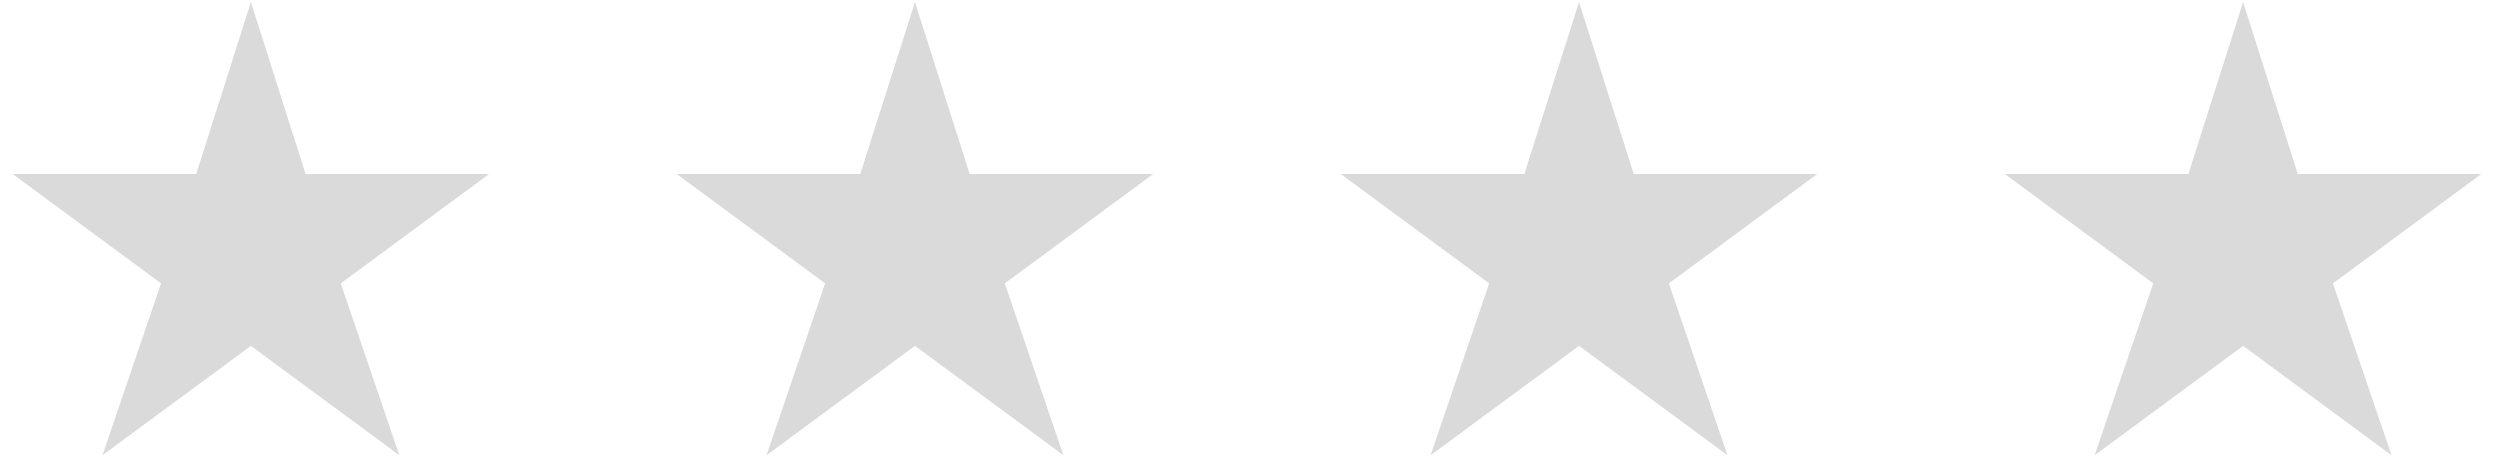 <svg width="64" height="12" viewBox="0 0 64 12" fill="none" xmlns="http://www.w3.org/2000/svg">
<path d="M57.423 0.054L58.823 4.454H63.523L59.723 7.254L61.223 11.654L57.423 8.854L53.623 11.654L55.123 7.254L51.323 4.454H56.023L57.423 0.054Z" fill="#DADADA"/>
<path d="M40.423 0.054L41.823 4.454H46.523L42.723 7.254L44.223 11.654L40.423 8.854L36.623 11.654L38.123 7.254L34.323 4.454H39.023L40.423 0.054Z" fill="#DADADA"/>
<path d="M23.423 0.054L24.823 4.454H29.523L25.723 7.254L27.223 11.654L23.423 8.854L19.623 11.654L21.123 7.254L17.323 4.454H22.023L23.423 0.054Z" fill="#DADADA"/>
<path d="M6.423 0.054L7.823 4.454H12.523L8.723 7.254L10.223 11.654L6.423 8.854L2.623 11.654L4.123 7.254L0.323 4.454H5.023L6.423 0.054Z" fill="#DADADA"/>
</svg>
